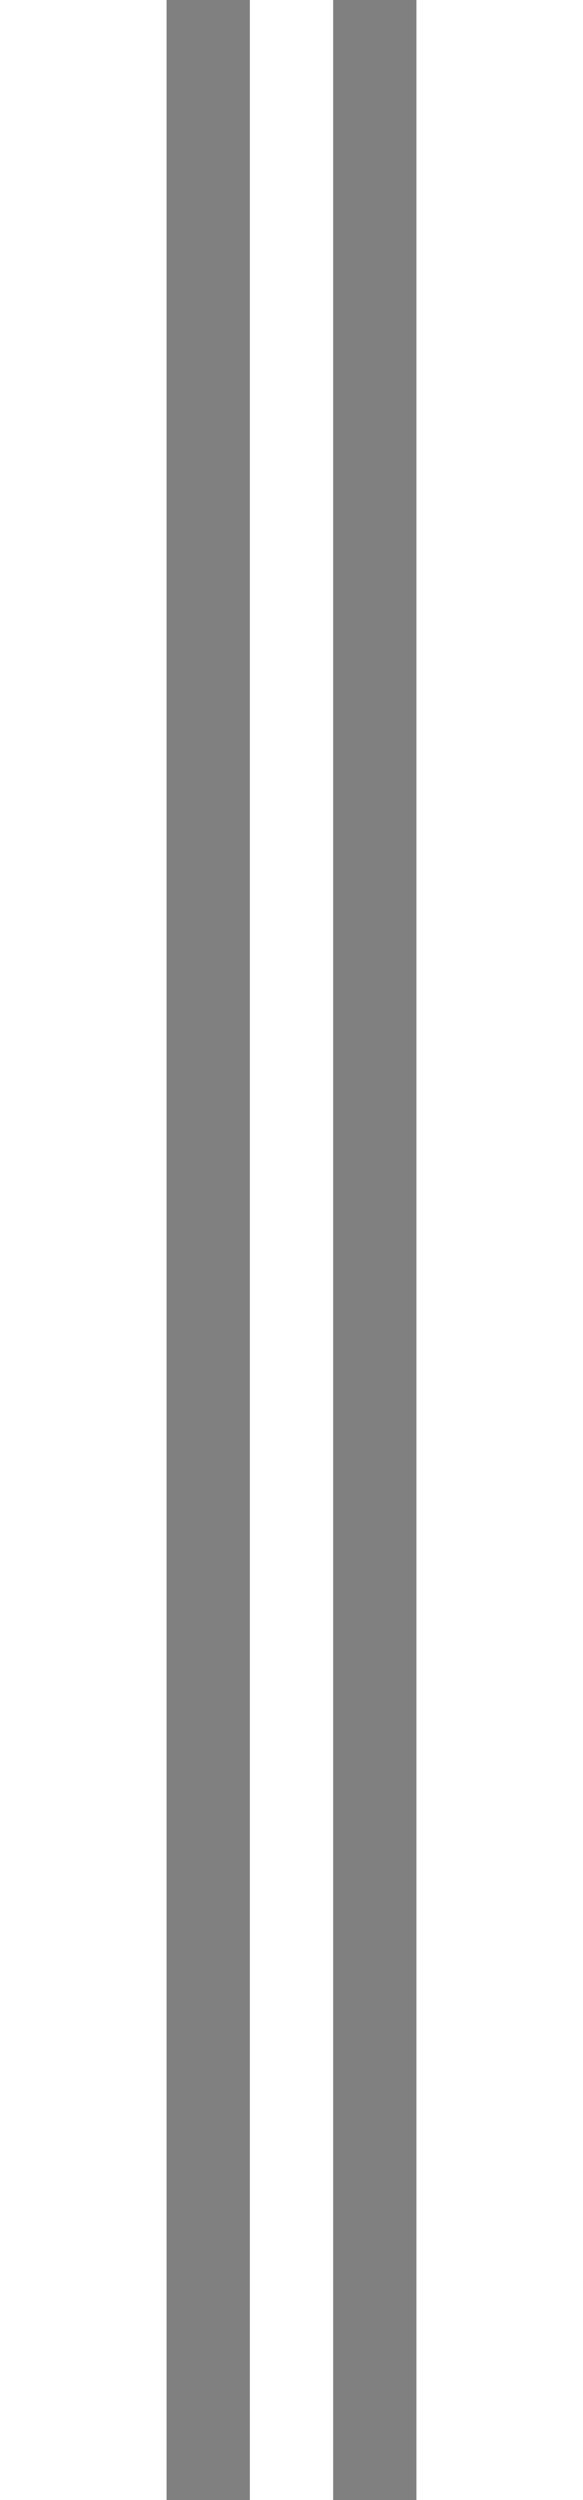 <?xml version="1.0" encoding="utf-8"?>
<!-- Generator: Adobe Illustrator 19.0.0, SVG Export Plug-In . SVG Version: 6.00 Build 0)  -->
<svg version="1.1" id="图层_1" xmlns="http://www.w3.org/2000/svg" xmlns:xlink="http://www.w3.org/1999/xlink" x="0px" y="0px"
	 viewBox="0 0 7 30" style="enable-background:new 0 0 7 30;" xml:space="preserve">
<style type="text/css">
	.st0{fill:#808080;}
</style>
<rect id="XMLID_1_" x="2" y="0" class="st0" width="1" height="30"/>
<rect id="XMLID_2_" x="4" y="0" class="st0" width="1" height="30"/>
</svg>
